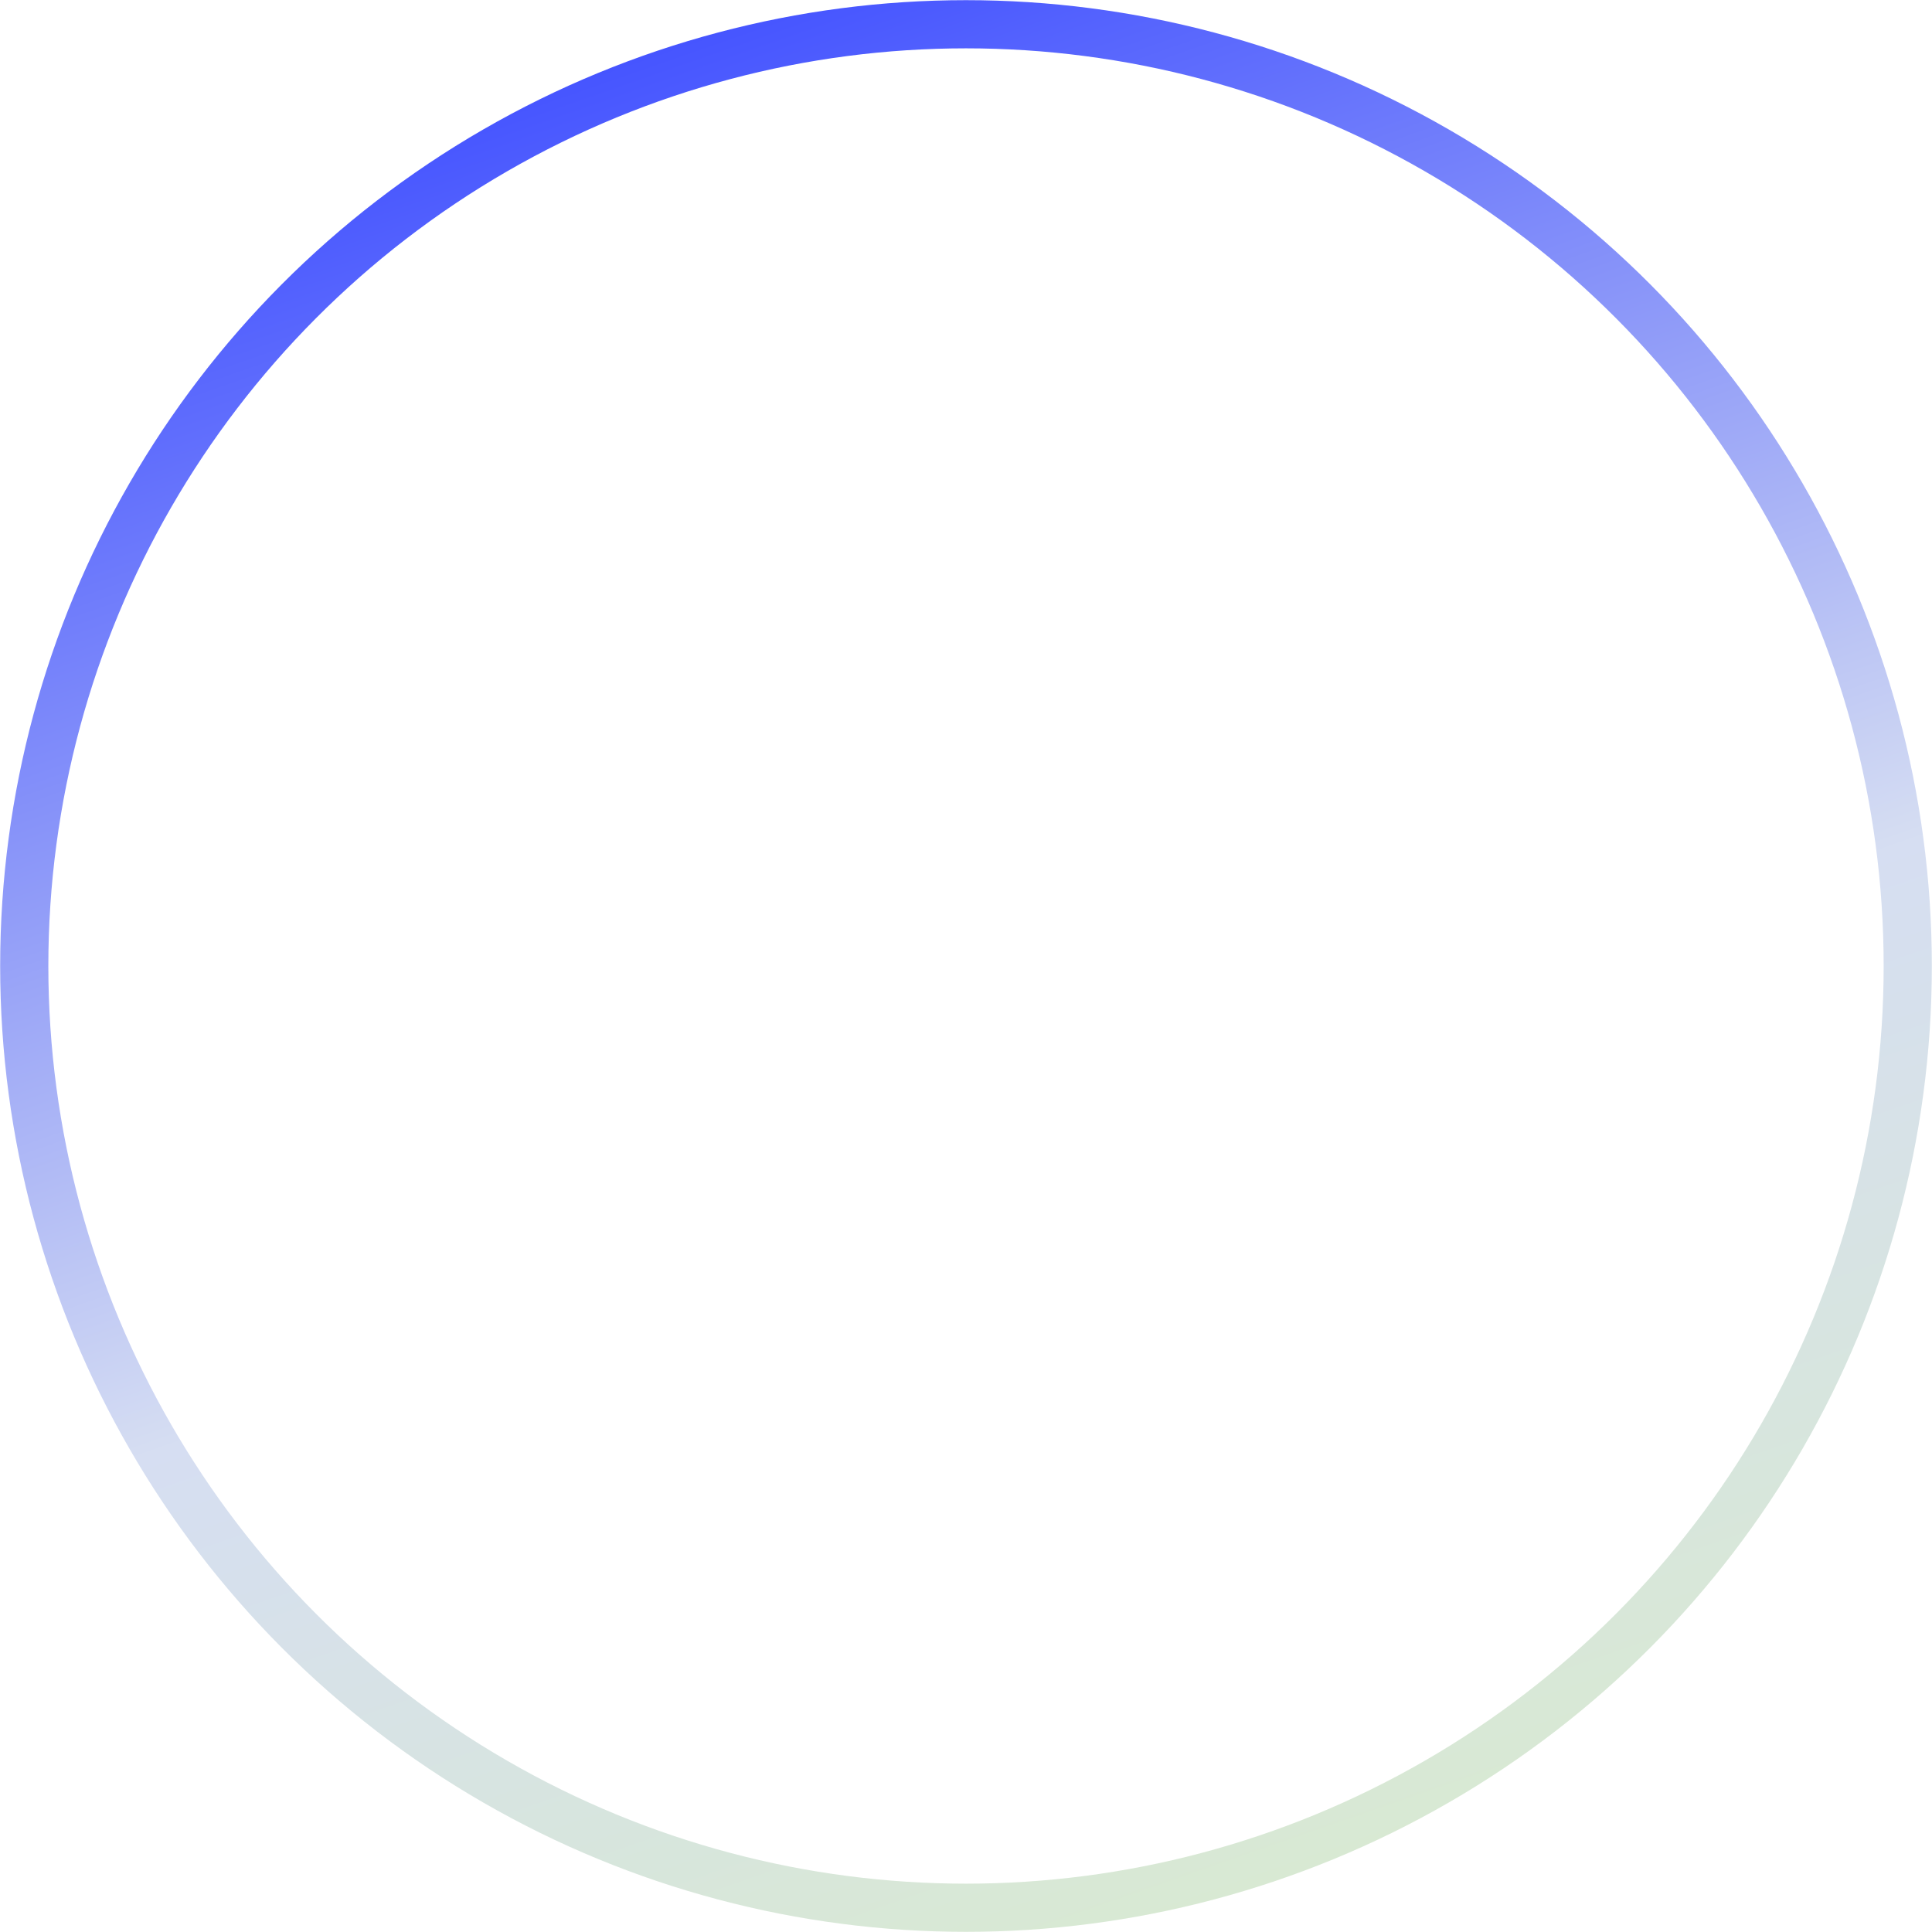 <svg id="4" xmlns="http://www.w3.org/2000/svg" xmlns:xlink="http://www.w3.org/1999/xlink" viewBox="0 0 120.3 120.3"><defs><style>.cls-1{fill:none;stroke:url(#Unbenannter_Verlauf_21);stroke-miterlimit:10;stroke-width:3px;}</style><linearGradient id="Unbenannter_Verlauf_21" x1="-361.68" y1="-494.46" x2="-241.41" y2="-494.46" gradientTransform="translate(-307.77 507.43) rotate(70.82)" gradientUnits="userSpaceOnUse"><stop offset="0" stop-color="#4655FF"/><stop offset=".6" stop-color="#d6def2"/><stop offset="1" stop-color="#d8e9d3"/></linearGradient></defs><g id="Ebene_1-2"><circle class="cls-1" cx="60.15" cy="60.15" r="58.64"/></g></svg>